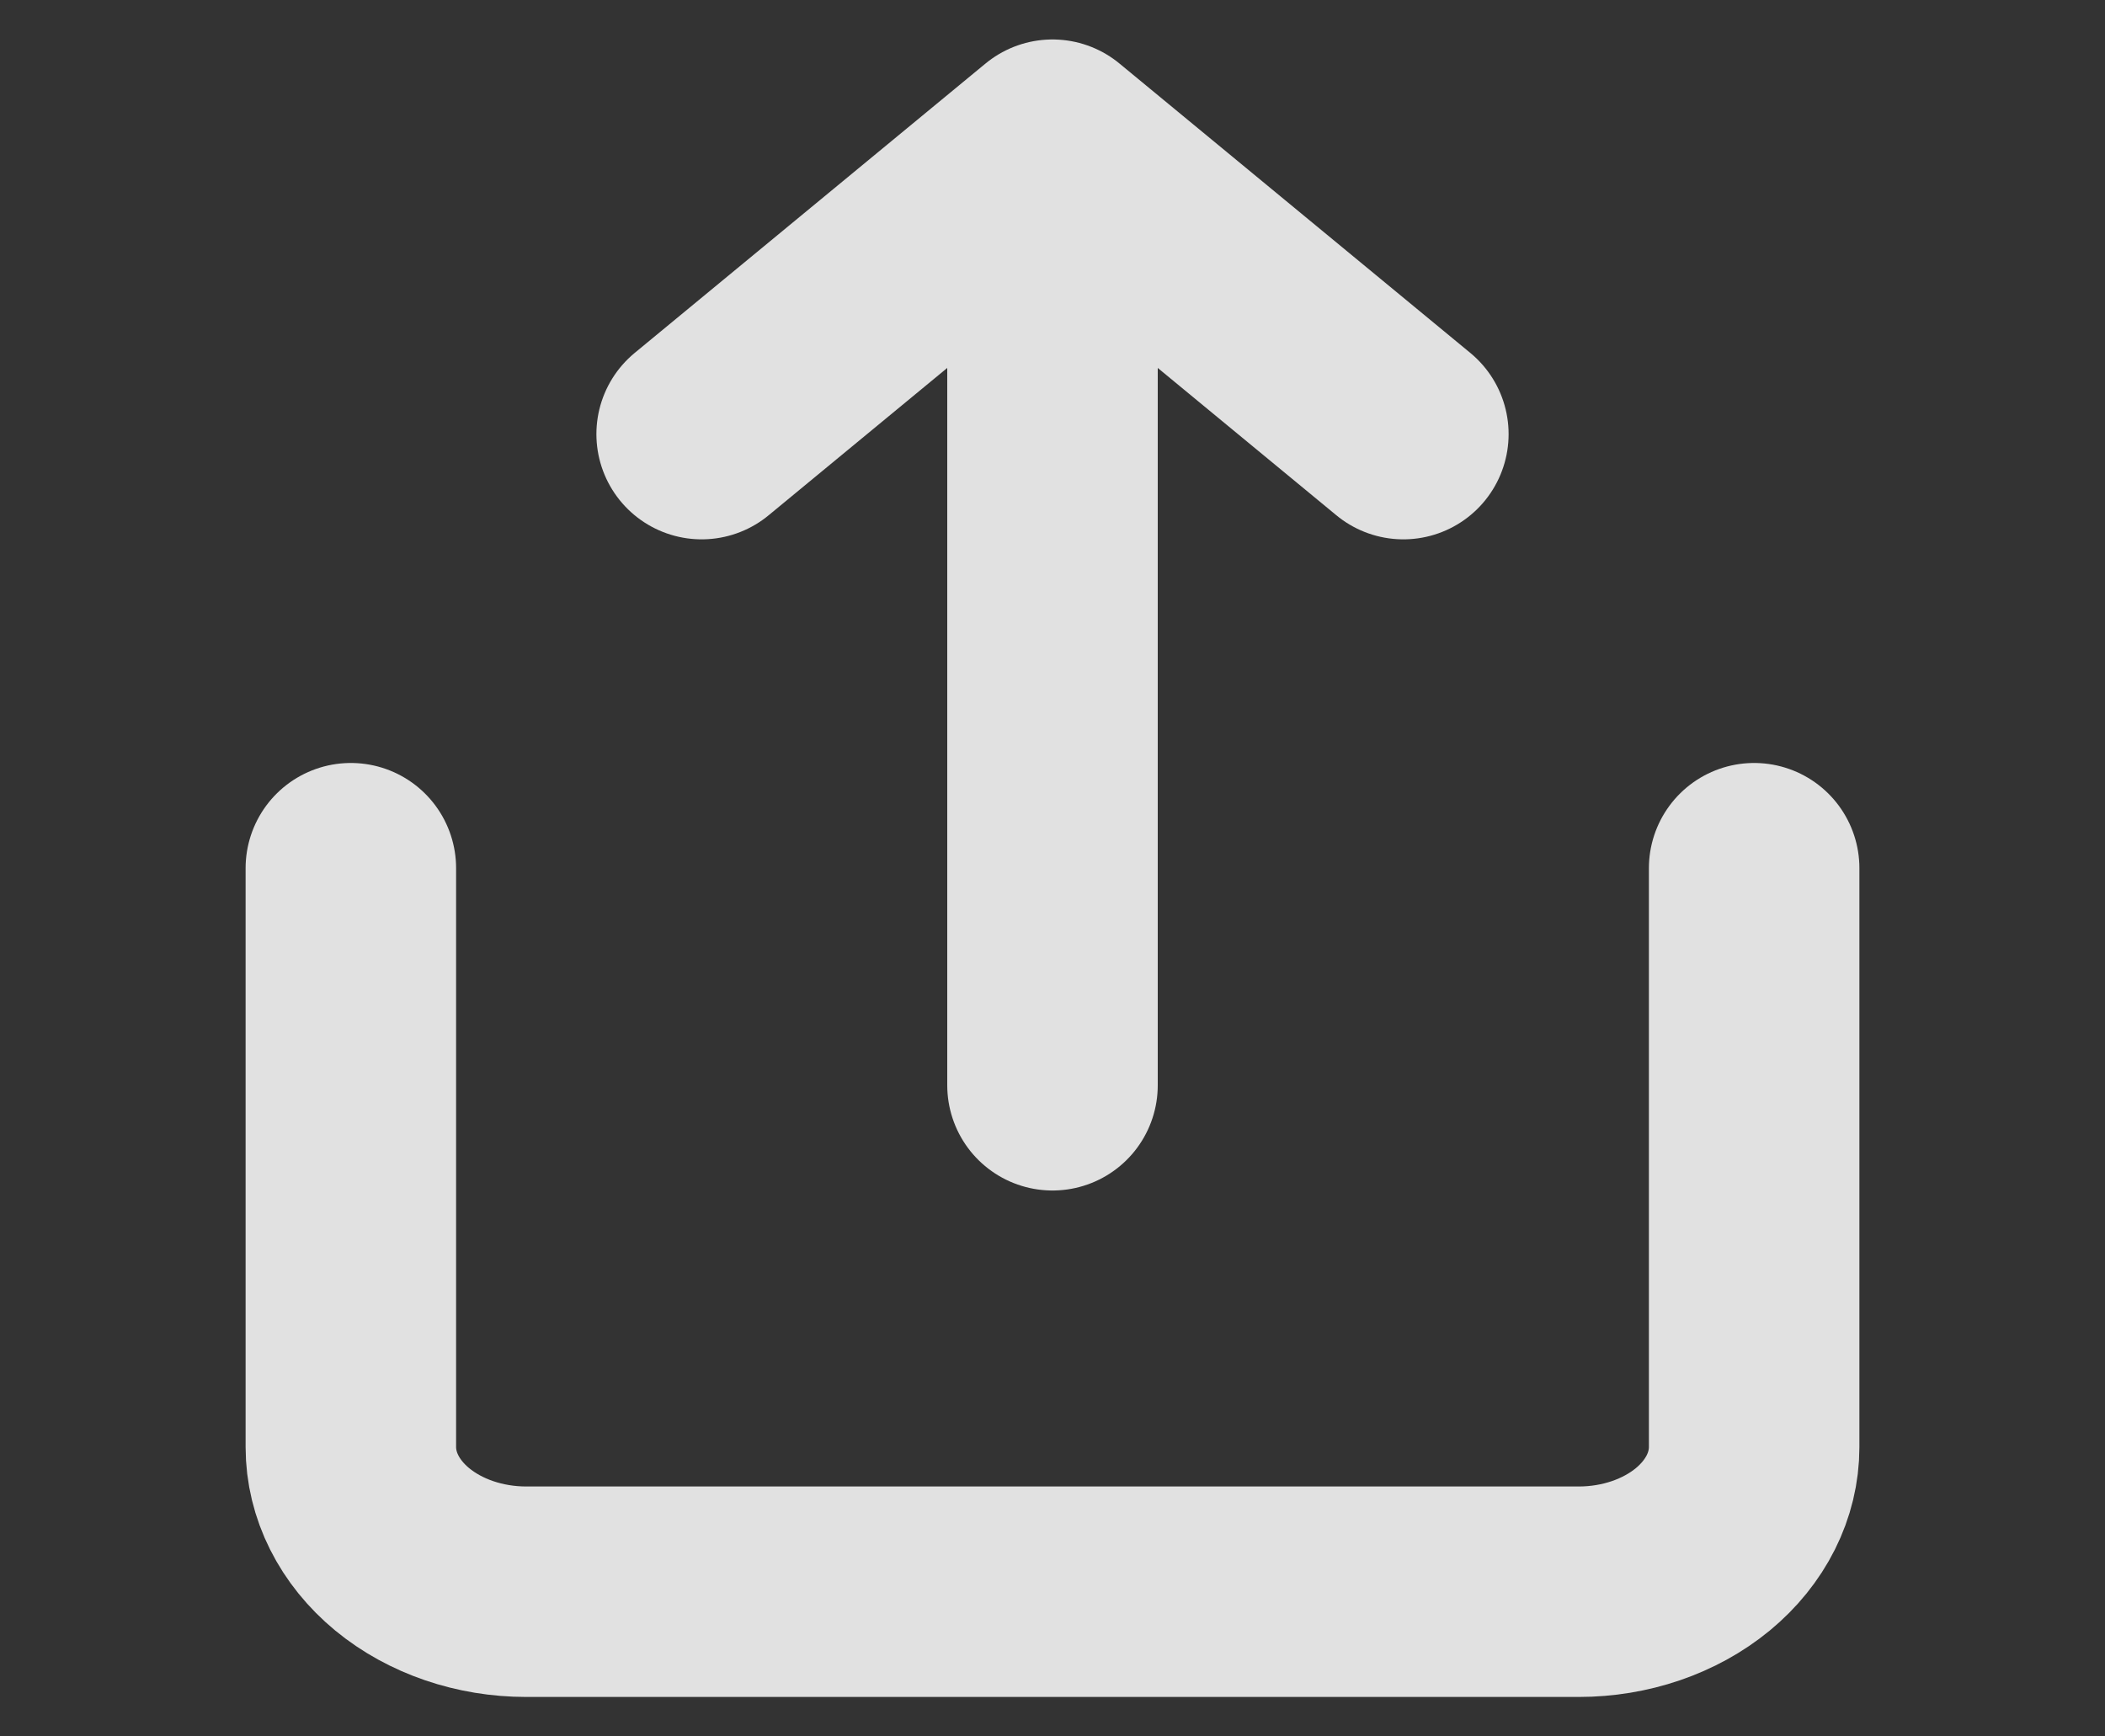 <svg width="40" height="33" viewBox="0 0 40 33" fill="none" xmlns="http://www.w3.org/2000/svg">
<rect x="0" y="0" width="40" height="33" fill="#333333" stroke="none"/>
<g opacity="0.85">
<path d="M6.667 16.5V27.5C6.667 28.229 7.018 28.929 7.643 29.445C8.268 29.96 9.116 30.25 10 30.25H30C30.884 30.25 31.732 29.96 32.357 29.445C32.982 28.929 33.333 28.229 33.333 27.5V16.5M26.667 8.25L20 2.75M20 2.75L13.333 8.25M20 2.75V20.625" stroke="white" stroke-width="4" stroke-linecap="round" stroke-linejoin="round"/>
</g>
</svg>
